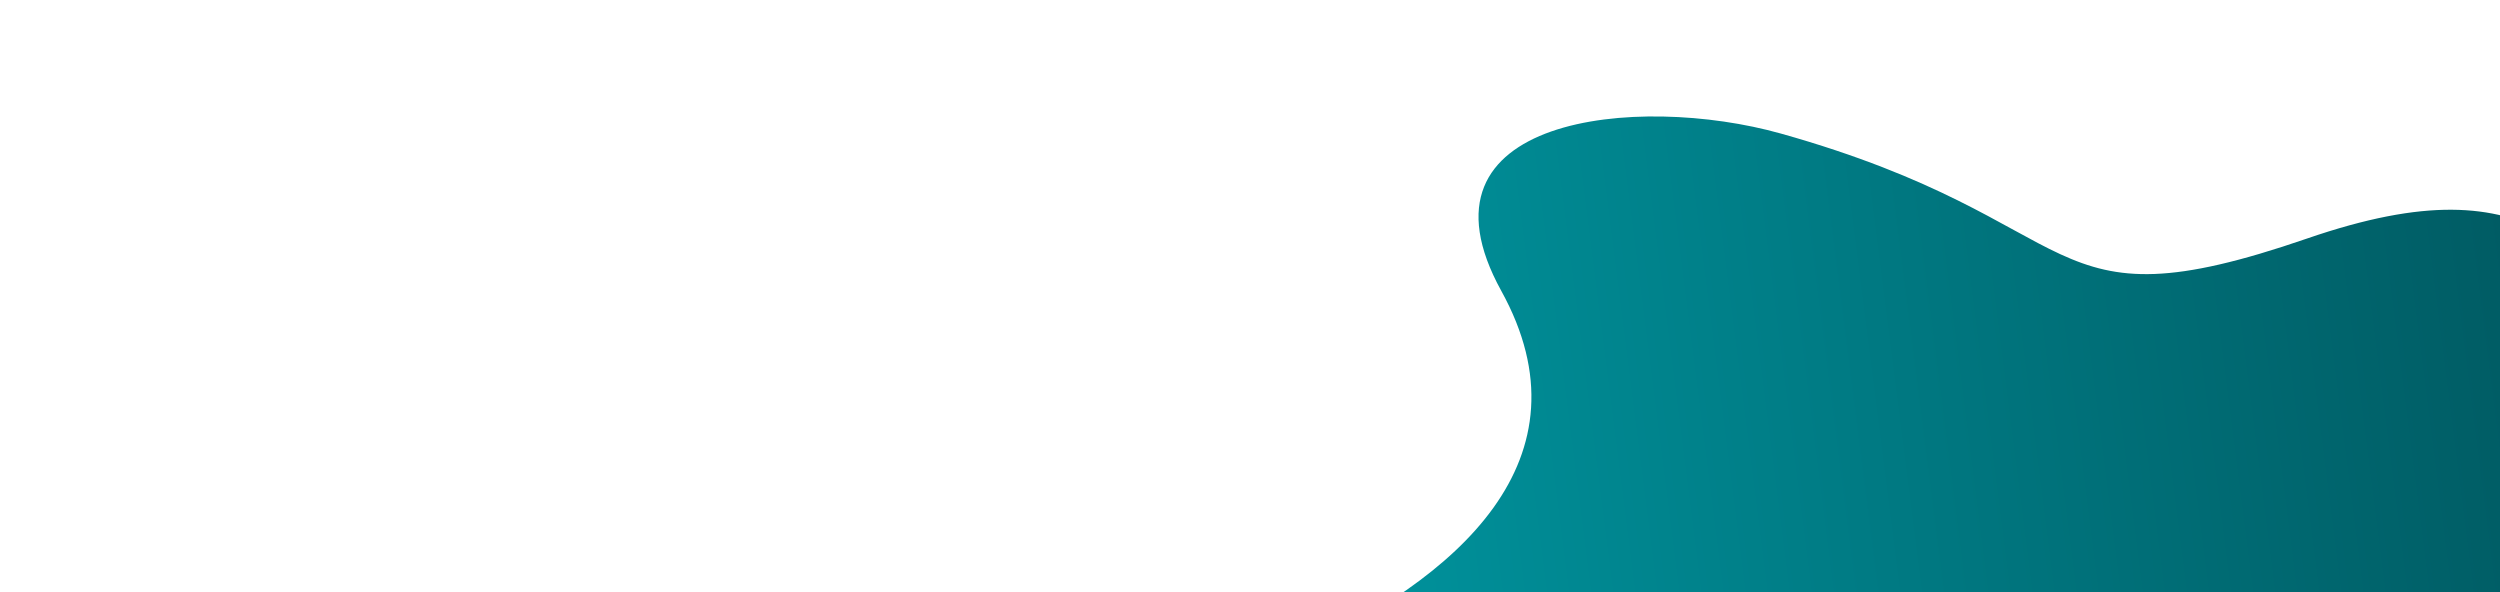 <svg width="1440" height="341" viewBox="0 0 1440 341" fill="none" xmlns="http://www.w3.org/2000/svg">
<g clip-path="url(#clip0)">
<path d="M1328.75 137.431C1466.26 90.084 1483.1 153.496 1568.32 207.648L1572.41 521L-491.658 606.559C-497.879 502.151 -707.485 74.556 -704.288 57.812C-700.291 36.882 -665.549 -173.596 -556.647 -149.656C-486.608 -134.26 -445.494 -217.89 -435.648 -192.653C-425.801 -167.416 -526.375 83.074 -491.658 136.41C-449.49 201.191 -256.769 467.325 -133 475C-9.231 482.675 259.406 539.076 340 459C361.923 437.218 455.313 416.752 504 431C552.687 445.248 971.543 361.1 864.736 167.532C809.126 66.748 943.305 53.758 1025.7 76.904C1207.14 127.874 1172.72 191.152 1328.75 137.431Z" fill="url(#paint0_linear)"/>
</g>
<defs>
<linearGradient id="paint0_linear" x1="1464.71" y1="204.418" x2="714.33" y2="300.283" gradientUnits="userSpaceOnUse">
<stop stop-color="#005B63"/>
<stop offset="1" stop-color="#0097A1"/>
</linearGradient>
<clipPath id="clip0">
<rect width="1440" height="341" fill="white"/>
</clipPath>
</defs>
</svg>
